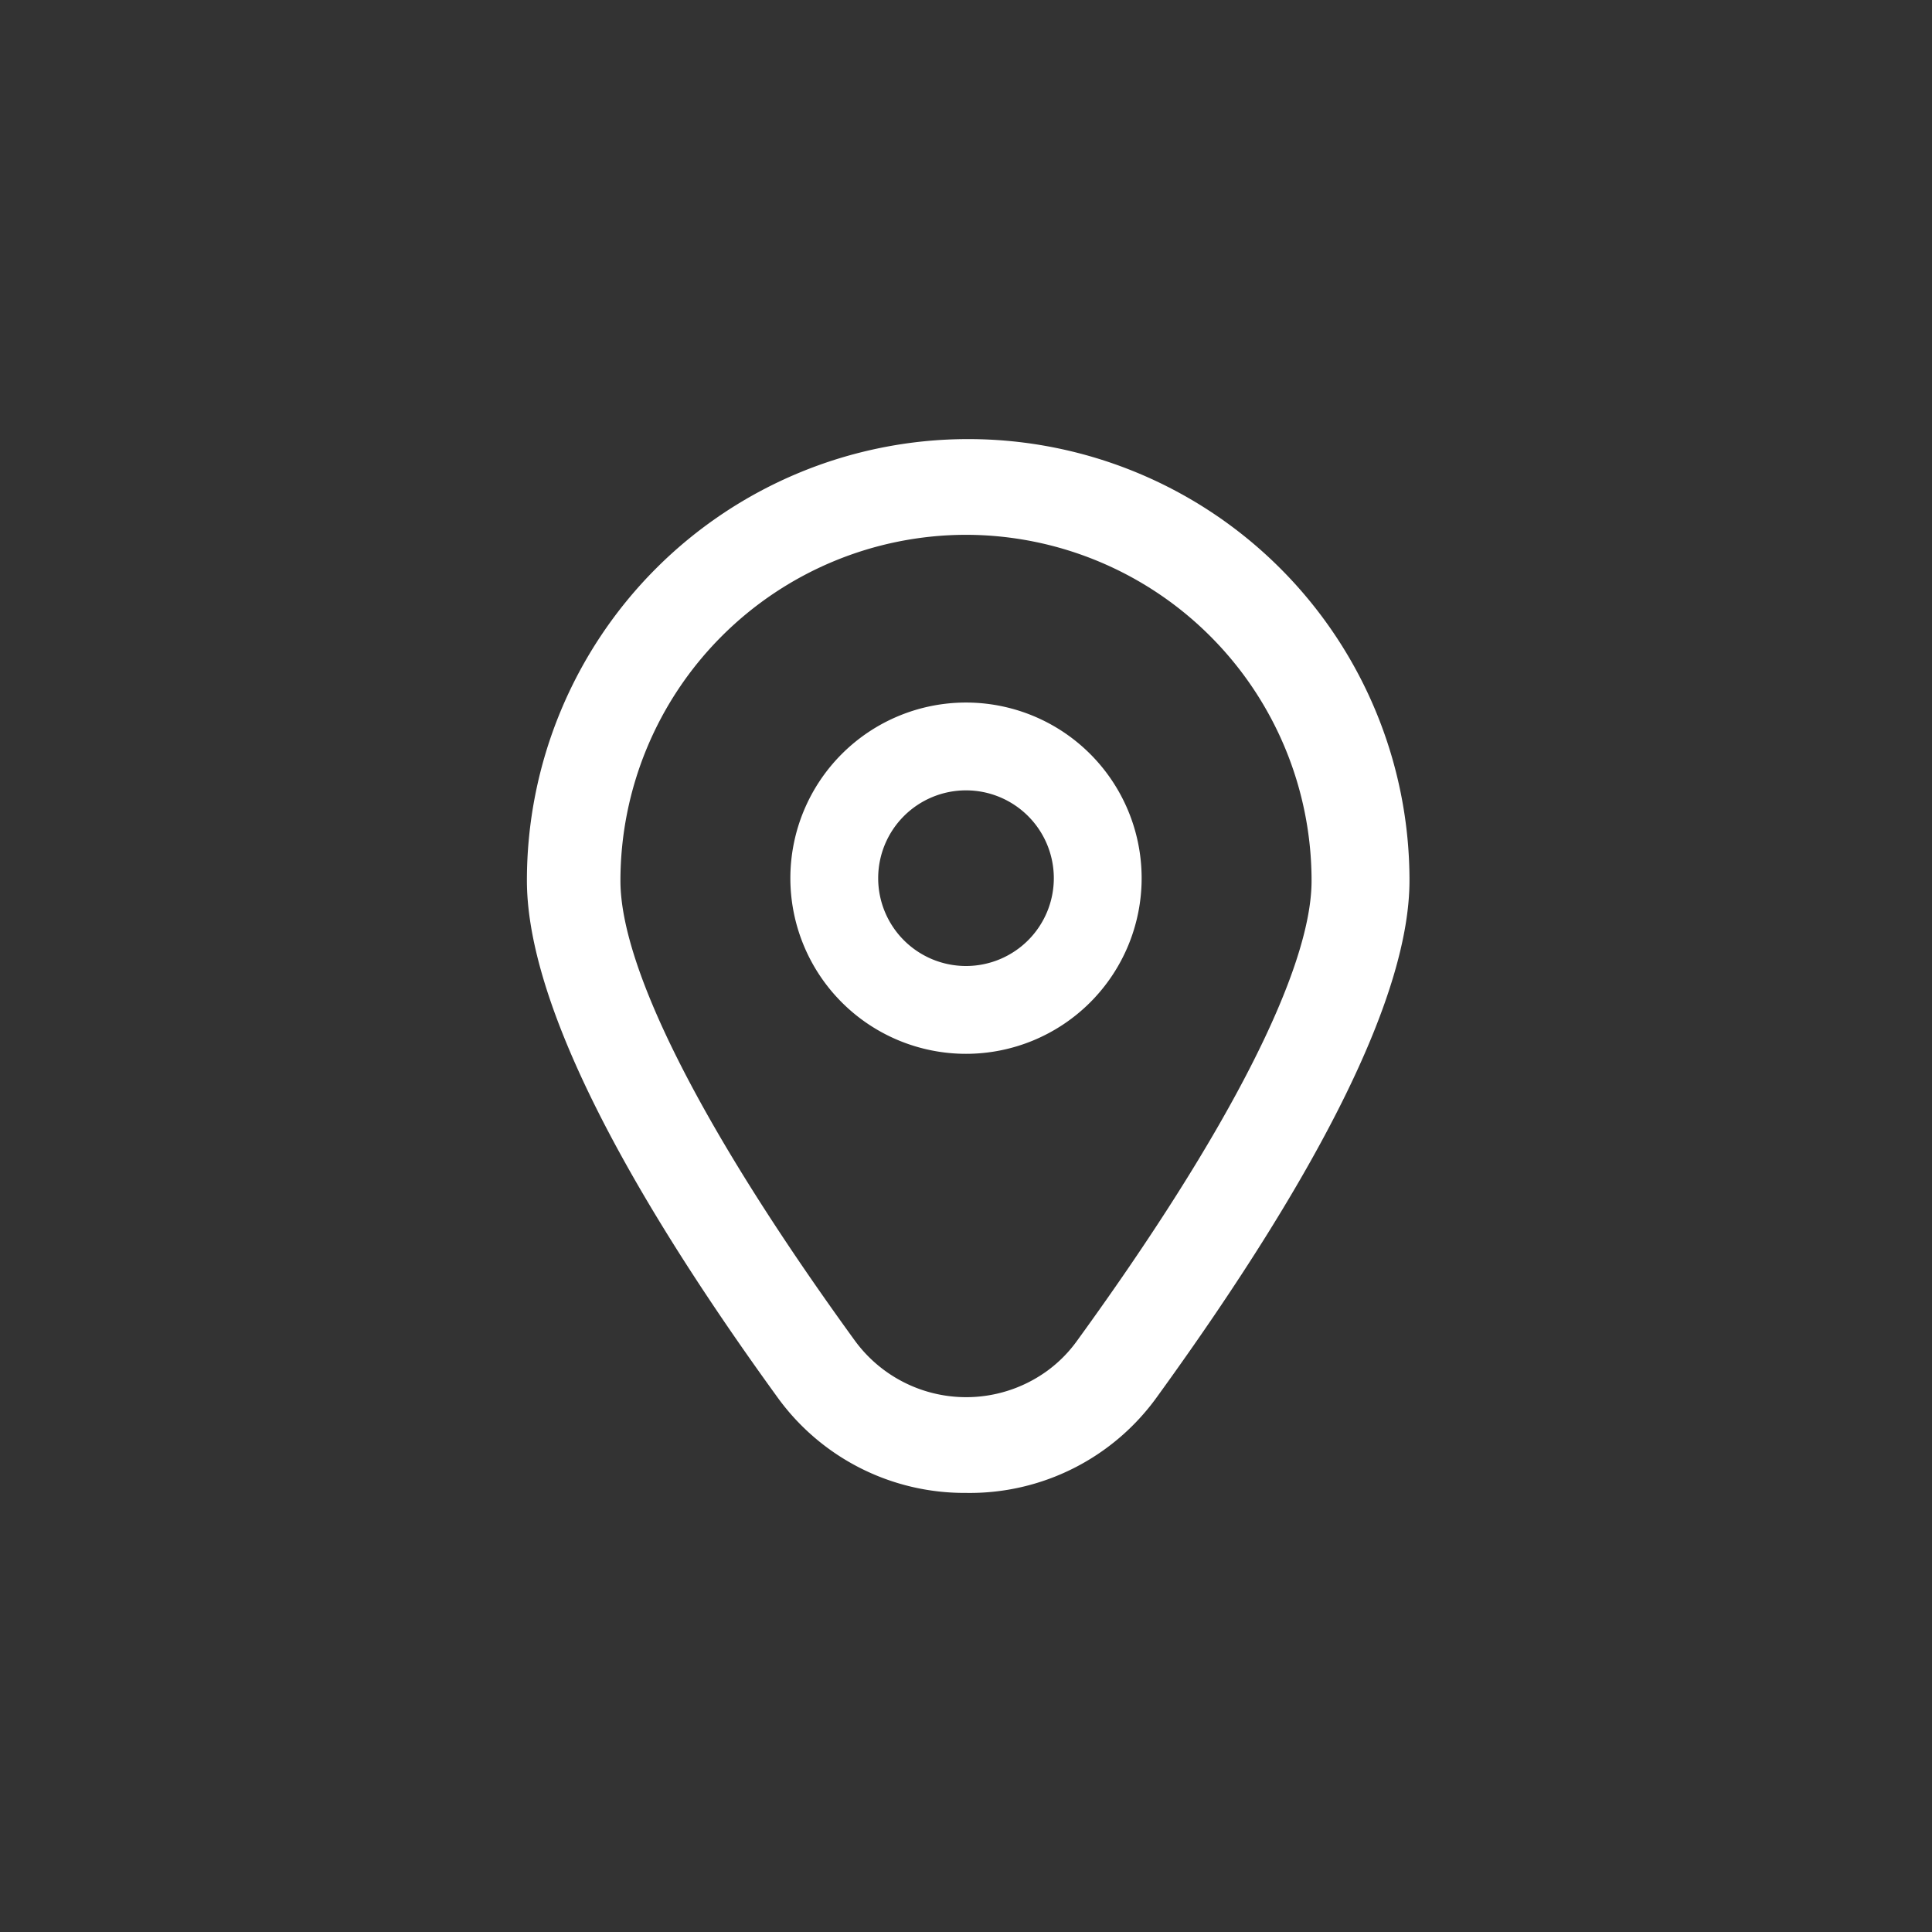 <svg xmlns="http://www.w3.org/2000/svg" viewBox="0 0 44 44"><rect x="0" y="0" width="44" height="44" fill="#333333" stroke="none"/><defs><style>.cls-1{fill:#fff;}.cls-2{fill:none;}</style></defs><title>map-pointer</title><g id="Слой_2" data-name="Слой 2"><g id="Слой_4" data-name="Слой 4"><g id="map-pointer"><path class="cls-1" d="M22,16a4,4,0,1,0,4,4A4,4,0,0,0,22,16Zm0,6a2,2,0,1,1,2-2A2,2,0,0,1,22,22Z"/><path class="cls-1" d="M22,34a5.25,5.25,0,0,1-4.31-2.2C13.88,26.54,12,22.59,12,20.05a10,10,0,1,1,20.1,0c0,2.54-1.93,6.49-5.74,11.75A5.25,5.25,0,0,1,22,34Zm0-21.82a7.88,7.88,0,0,0-7.87,7.88c0,2,1.89,5.72,5.33,10.46a3.14,3.14,0,0,0,4.39.7,3.05,3.05,0,0,0,.69-.7c3.44-4.74,5.33-8.45,5.33-10.46A7.88,7.88,0,0,0,22,12.18Z"/><circle class="cls-2" cx="22" cy="22" r="22"/><rect class="cls-2" x="10" y="10" width="24" height="24"/></g></g></g></svg>